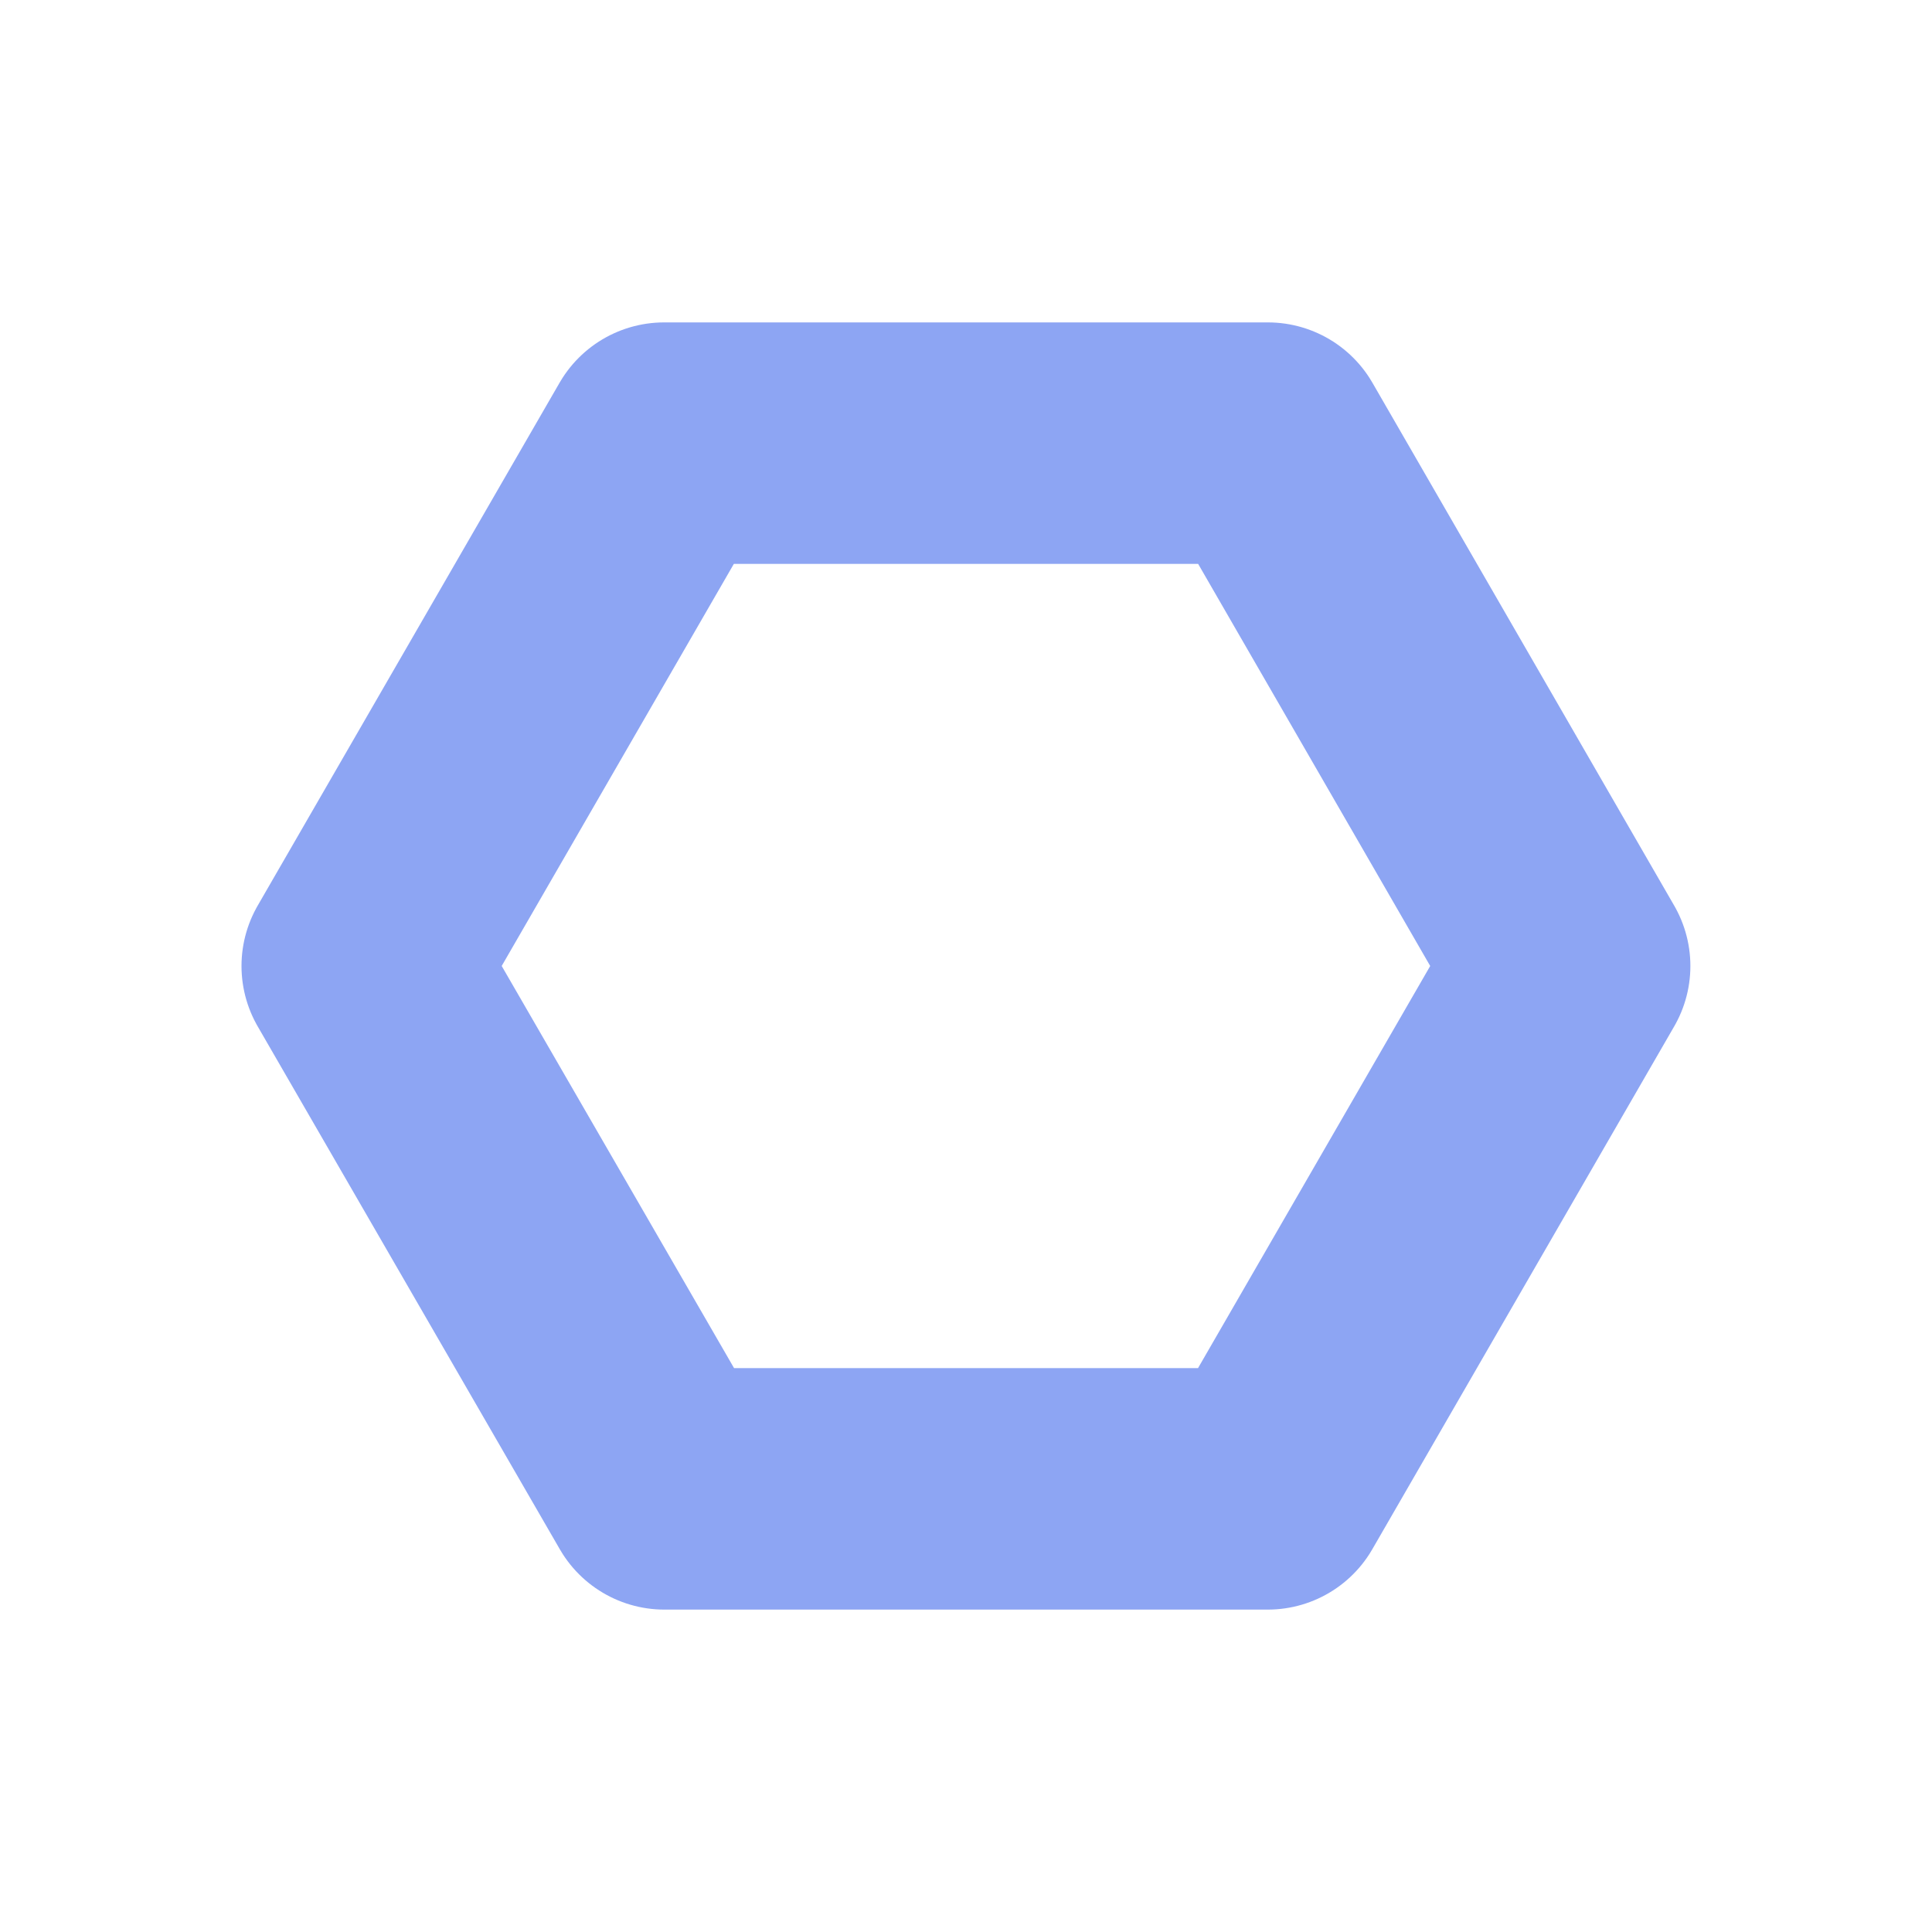 <svg xmlns="http://www.w3.org/2000/svg" width="16" height="16"><path fill="none" stroke="#8da5f3" stroke-linecap="round" stroke-linejoin="round" stroke-width="2" d="m12.999 8-2.5 4.33H5.502L3 8l2.5-4.33h5z"/></svg>